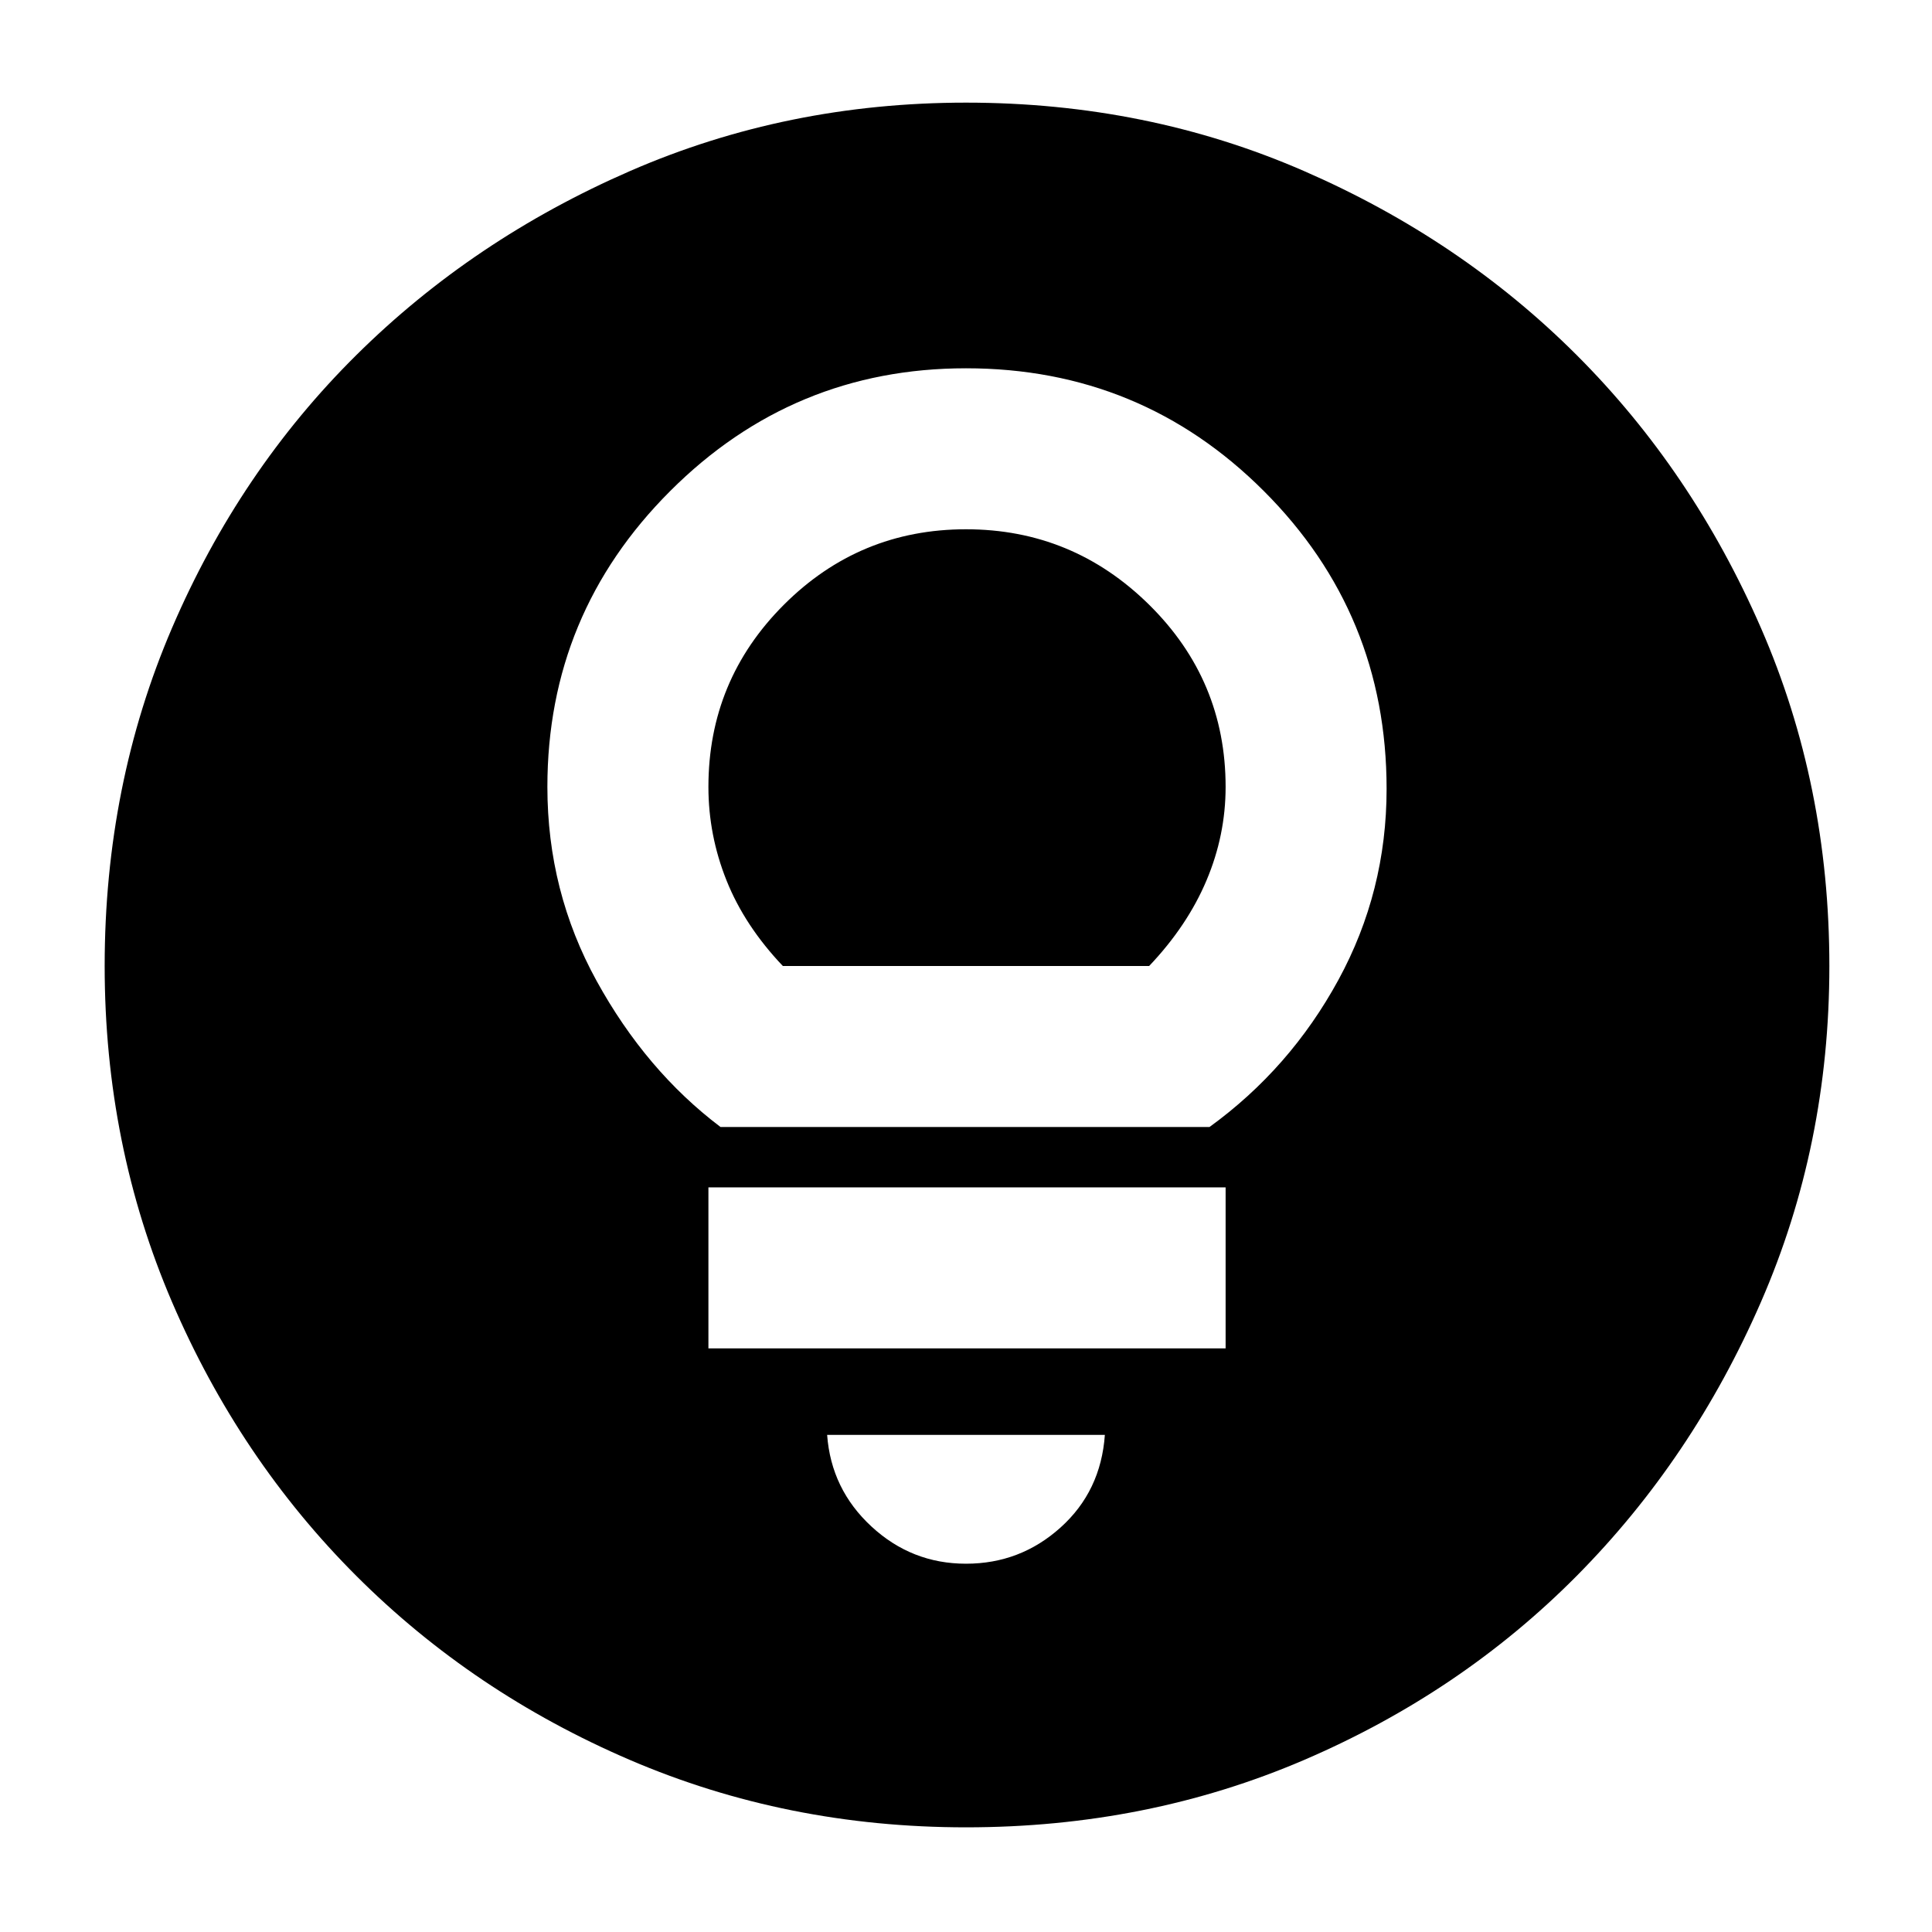 <svg xmlns="http://www.w3.org/2000/svg" height="40" width="40"><path d="M20 32.375q1.125 0 1.958-.75.834-.75.917-1.917h-5.75q.083 1.125.917 1.896.833.771 1.958.771Zm-5.333-4.458h10.708v-3.334H14.667Zm.25-4.584h10.125q1.666-1.208 2.666-3.041 1-1.834 1-3.959 0-3.625-2.541-6.166Q23.625 7.625 20 7.625q-3.583 0-6.125 2.542-2.542 2.541-2.542 6.125 0 2.166 1.021 4.02 1.021 1.855 2.563 3.021ZM16.208 20q-.791-.833-1.166-1.771-.375-.937-.375-1.937 0-2.209 1.562-3.771 1.563-1.563 3.771-1.563t3.792 1.563q1.583 1.562 1.583 3.771 0 1-.396 1.937-.396.938-1.187 1.771ZM20 37.833q-3.708 0-6.958-1.395-3.25-1.396-5.667-3.813-2.417-2.417-3.813-5.667Q2.167 23.708 2.167 20q0-3.75 1.395-7 1.396-3.25 3.813-5.646 2.417-2.396 5.667-3.812Q16.292 2.125 20 2.125q3.75 0 7 1.417 3.25 1.416 5.646 3.812T36.458 13q1.417 3.25 1.417 7 0 3.708-1.417 6.958-1.416 3.25-3.812 5.667T27 36.438q-3.25 1.395-7 1.395Z"/></svg>